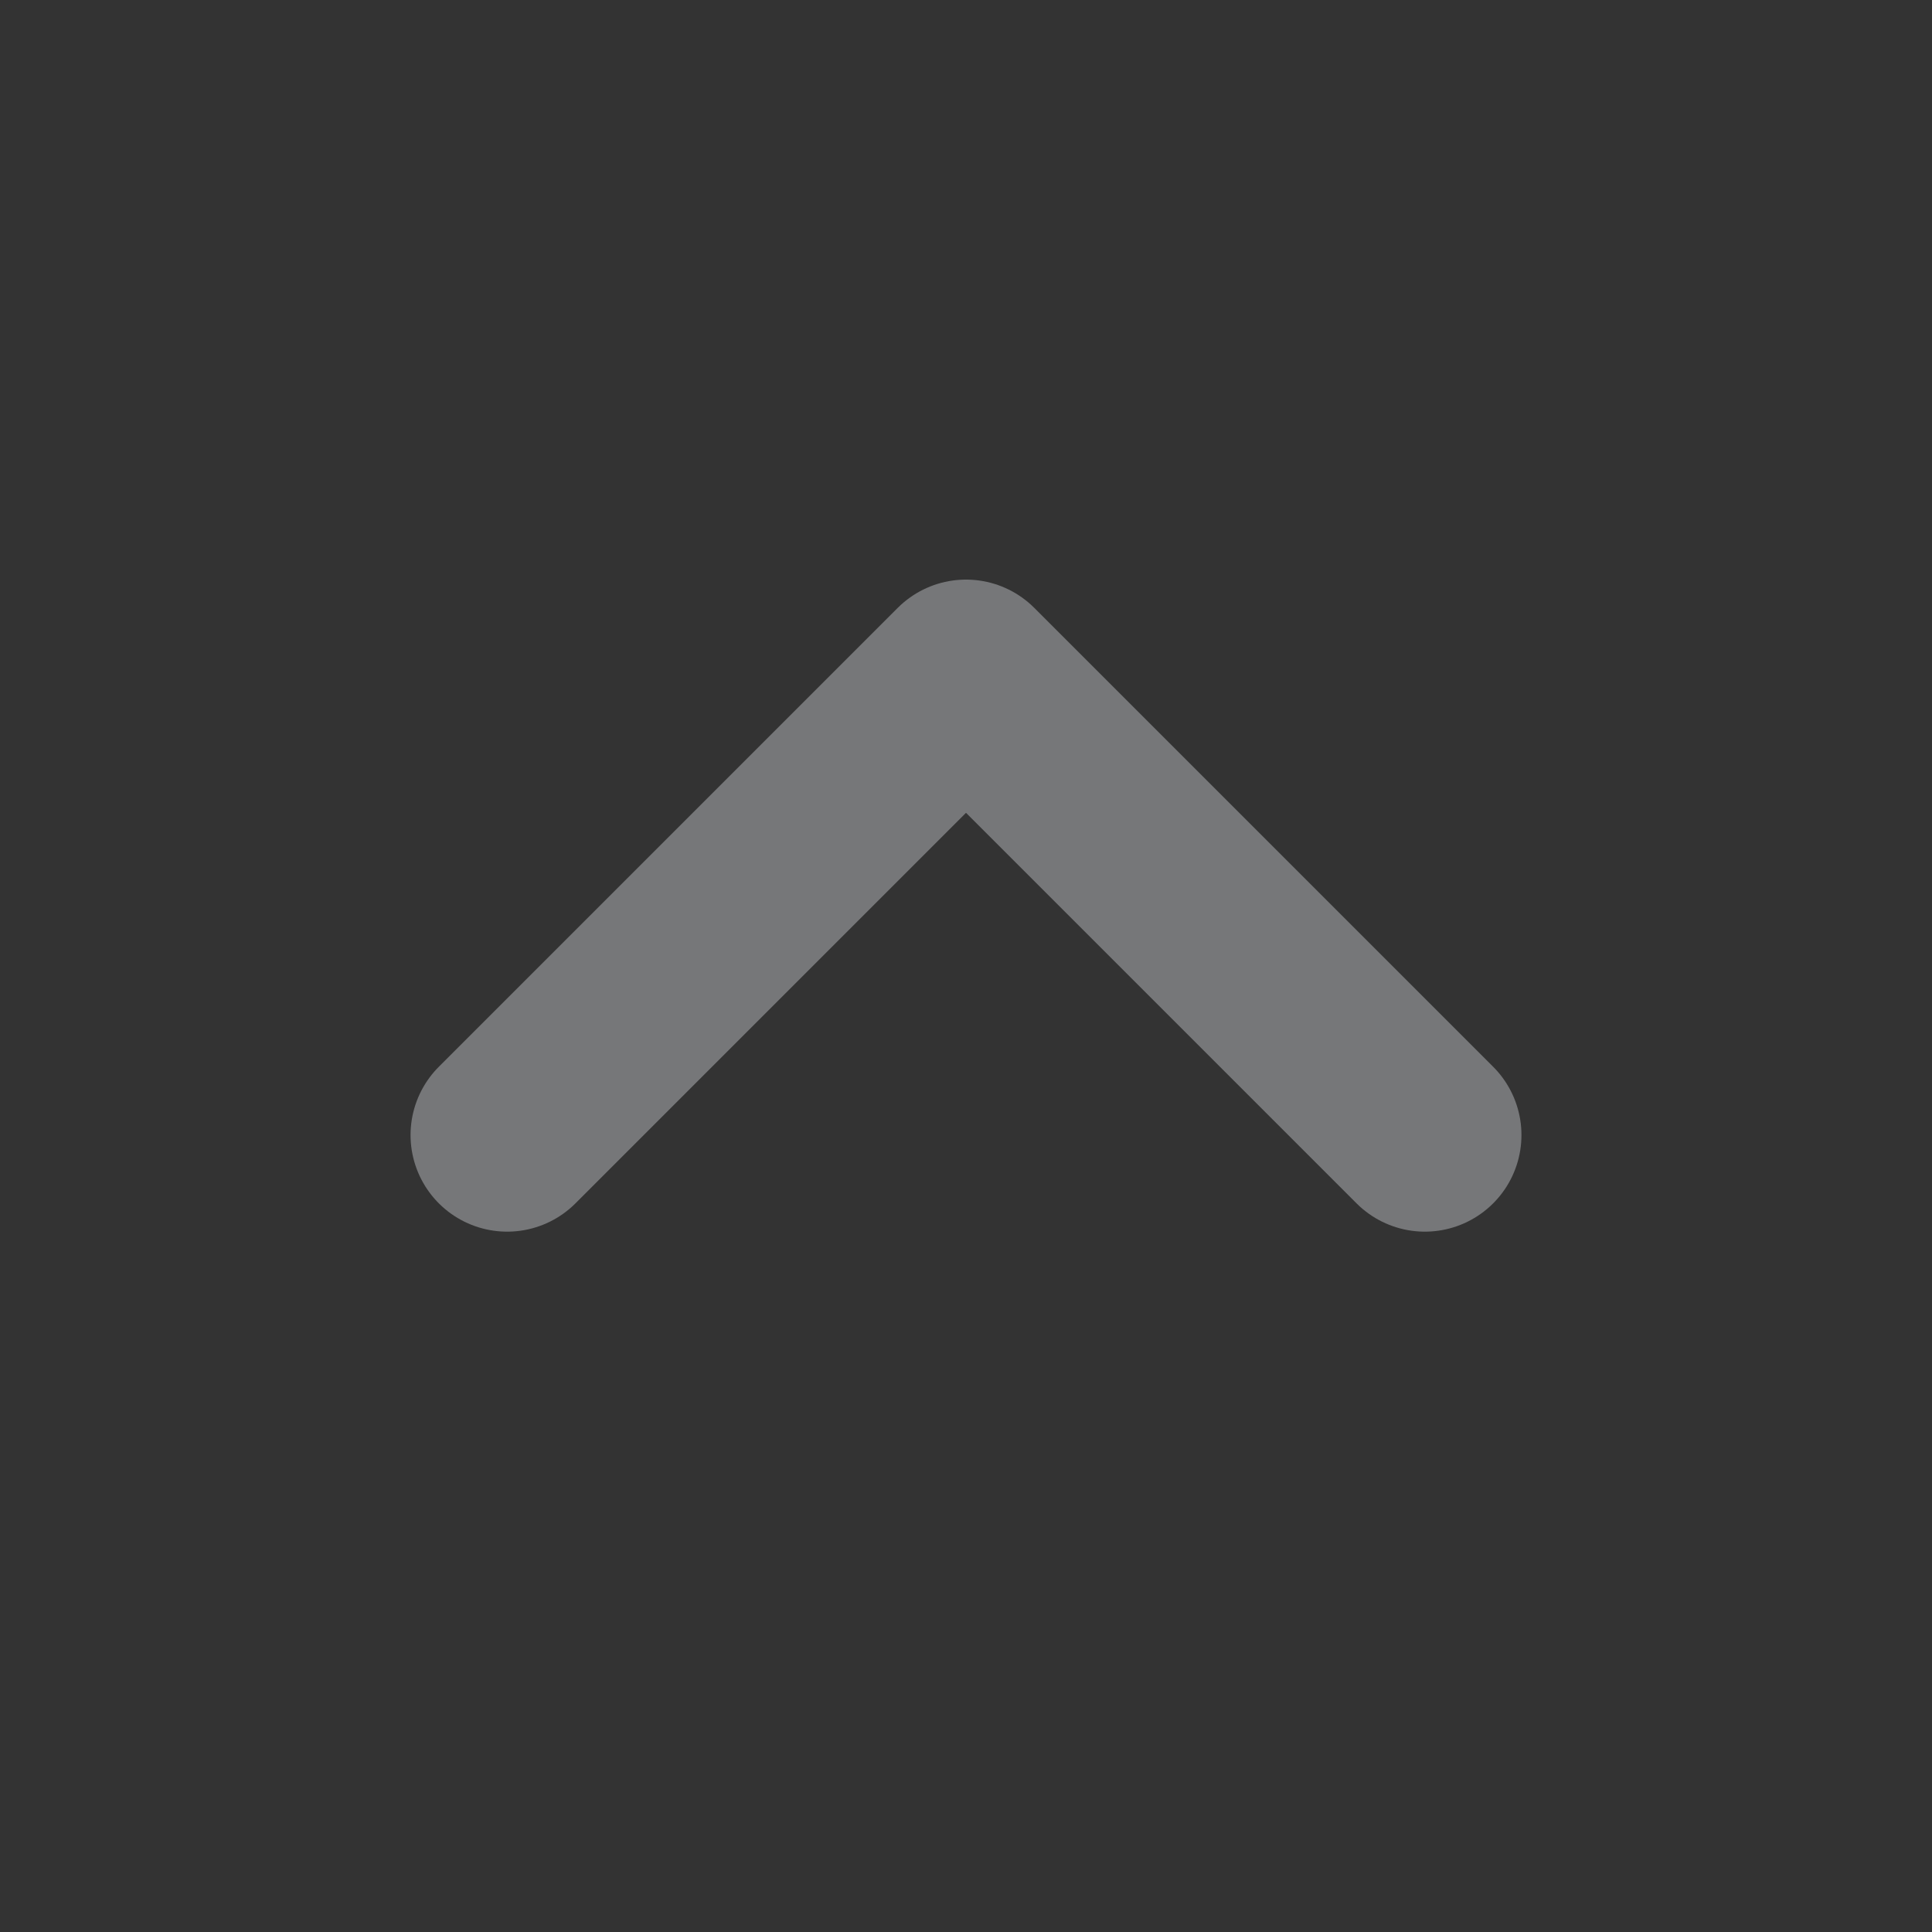<svg width="16" height="16" viewBox="0 0 16 16" fill="none" xmlns="http://www.w3.org/2000/svg">
  <rect x="0" y="0" width="16" height="16" fill="#333333" stroke="none"/>
  <path d="M4.2 9.4L8 5.6L11.8 9.4" stroke="#F4F6FB" stroke-opacity="0.35" stroke-width="1.6" stroke-linecap="round" stroke-linejoin="round"/>
</svg>

